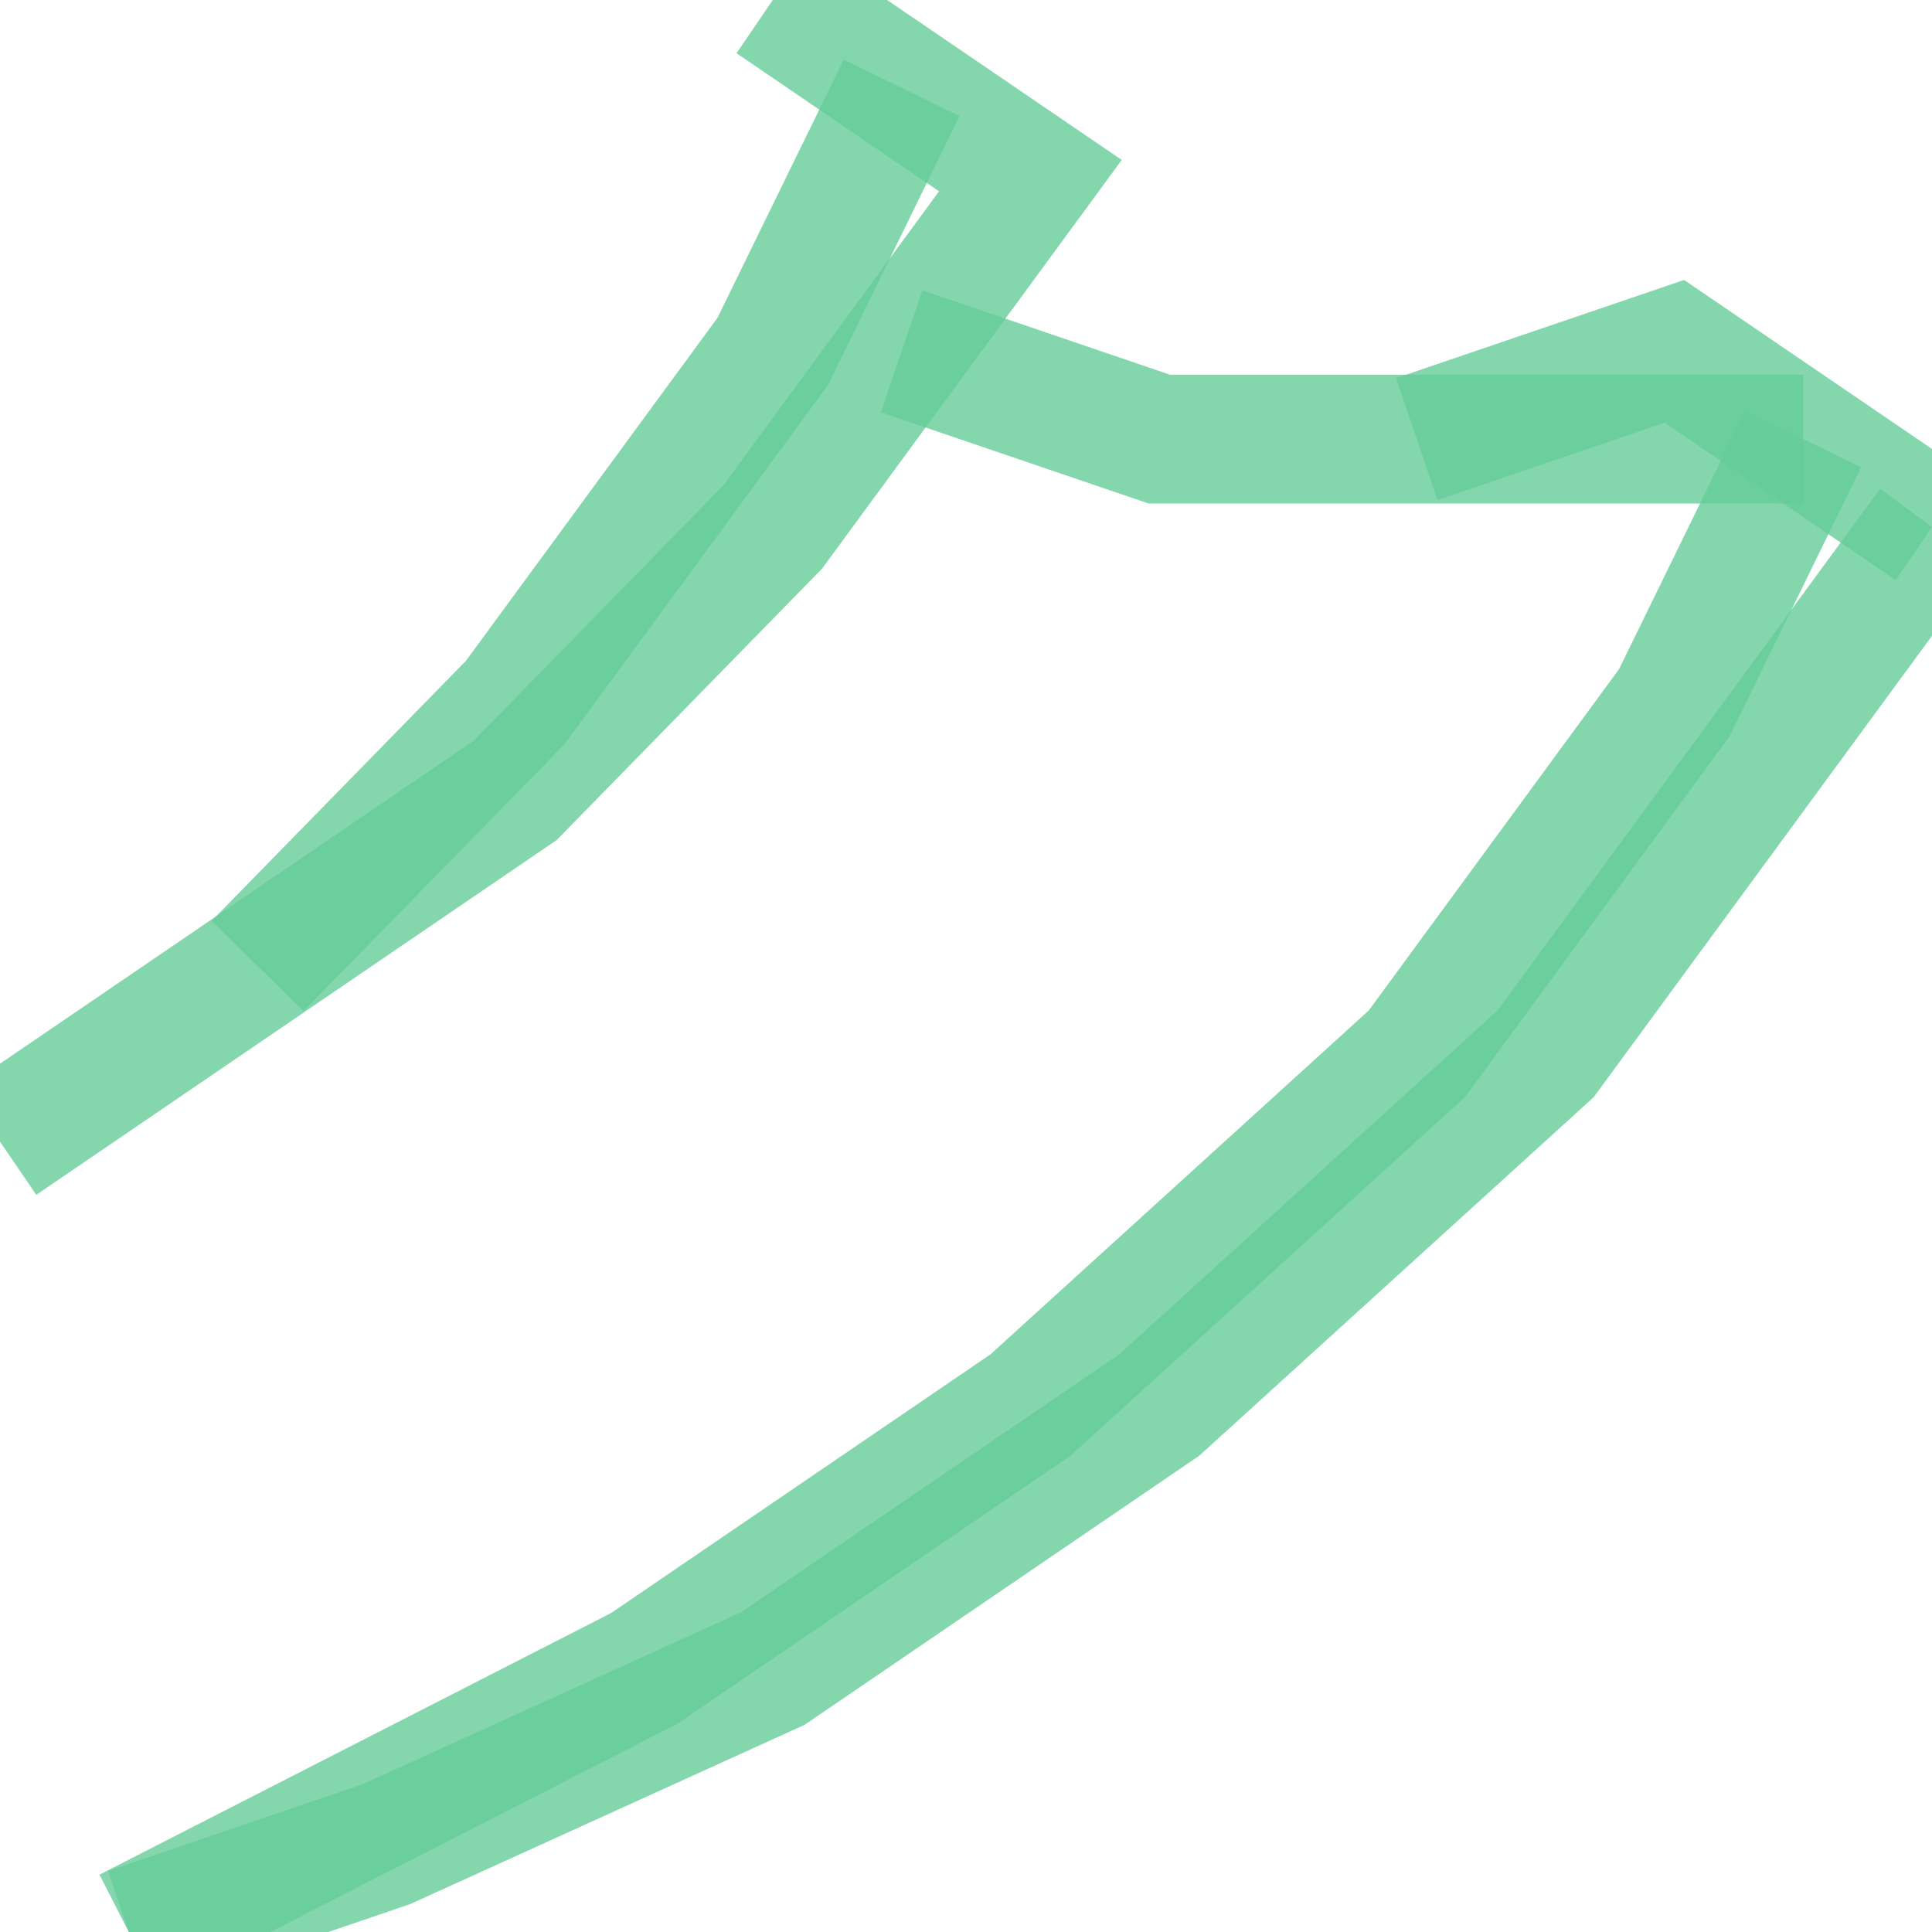 <?xml version='1.0' encoding='utf-8'?>
<svg xmlns='http://www.w3.org/2000/svg' version='1.1' width='30.0' height='30.0'>
<g><polyline fill="none" stroke="#66cc99" stroke-width="2.0" points="12.0,0.0 16.0,2.727 12.0,8.182 8.0,12.273 4.0,15.0 0.0,17.727" opacity="0.8" /><polyline fill="none" stroke="#66cc99" stroke-width="2.0" points="14.0,1.364 12.0,5.455 8.0,10.909 4.0,15.0" opacity="0.8" /><polyline fill="none" stroke="#66cc99" stroke-width="2.0" points="14.0,5.455 18.0,6.818 28.0,6.818" opacity="0.8" /><polyline fill="none" stroke="#66cc99" stroke-width="2.0" points="22.0,6.818 26.0,5.455 30.0,8.182" opacity="0.8" /><polyline fill="none" stroke="#66cc99" stroke-width="2.0" points="30.0,8.182 24.0,16.364 18.0,21.818 12.0,25.909 6.0,28.636 2.0,30.0" opacity="0.8" /><polyline fill="none" stroke="#66cc99" stroke-width="2.0" points="28.0,6.818 26.0,10.909 22.0,16.364 16.0,21.818 10.0,25.909 2.0,30.0" opacity="0.8" /></g>
</svg>